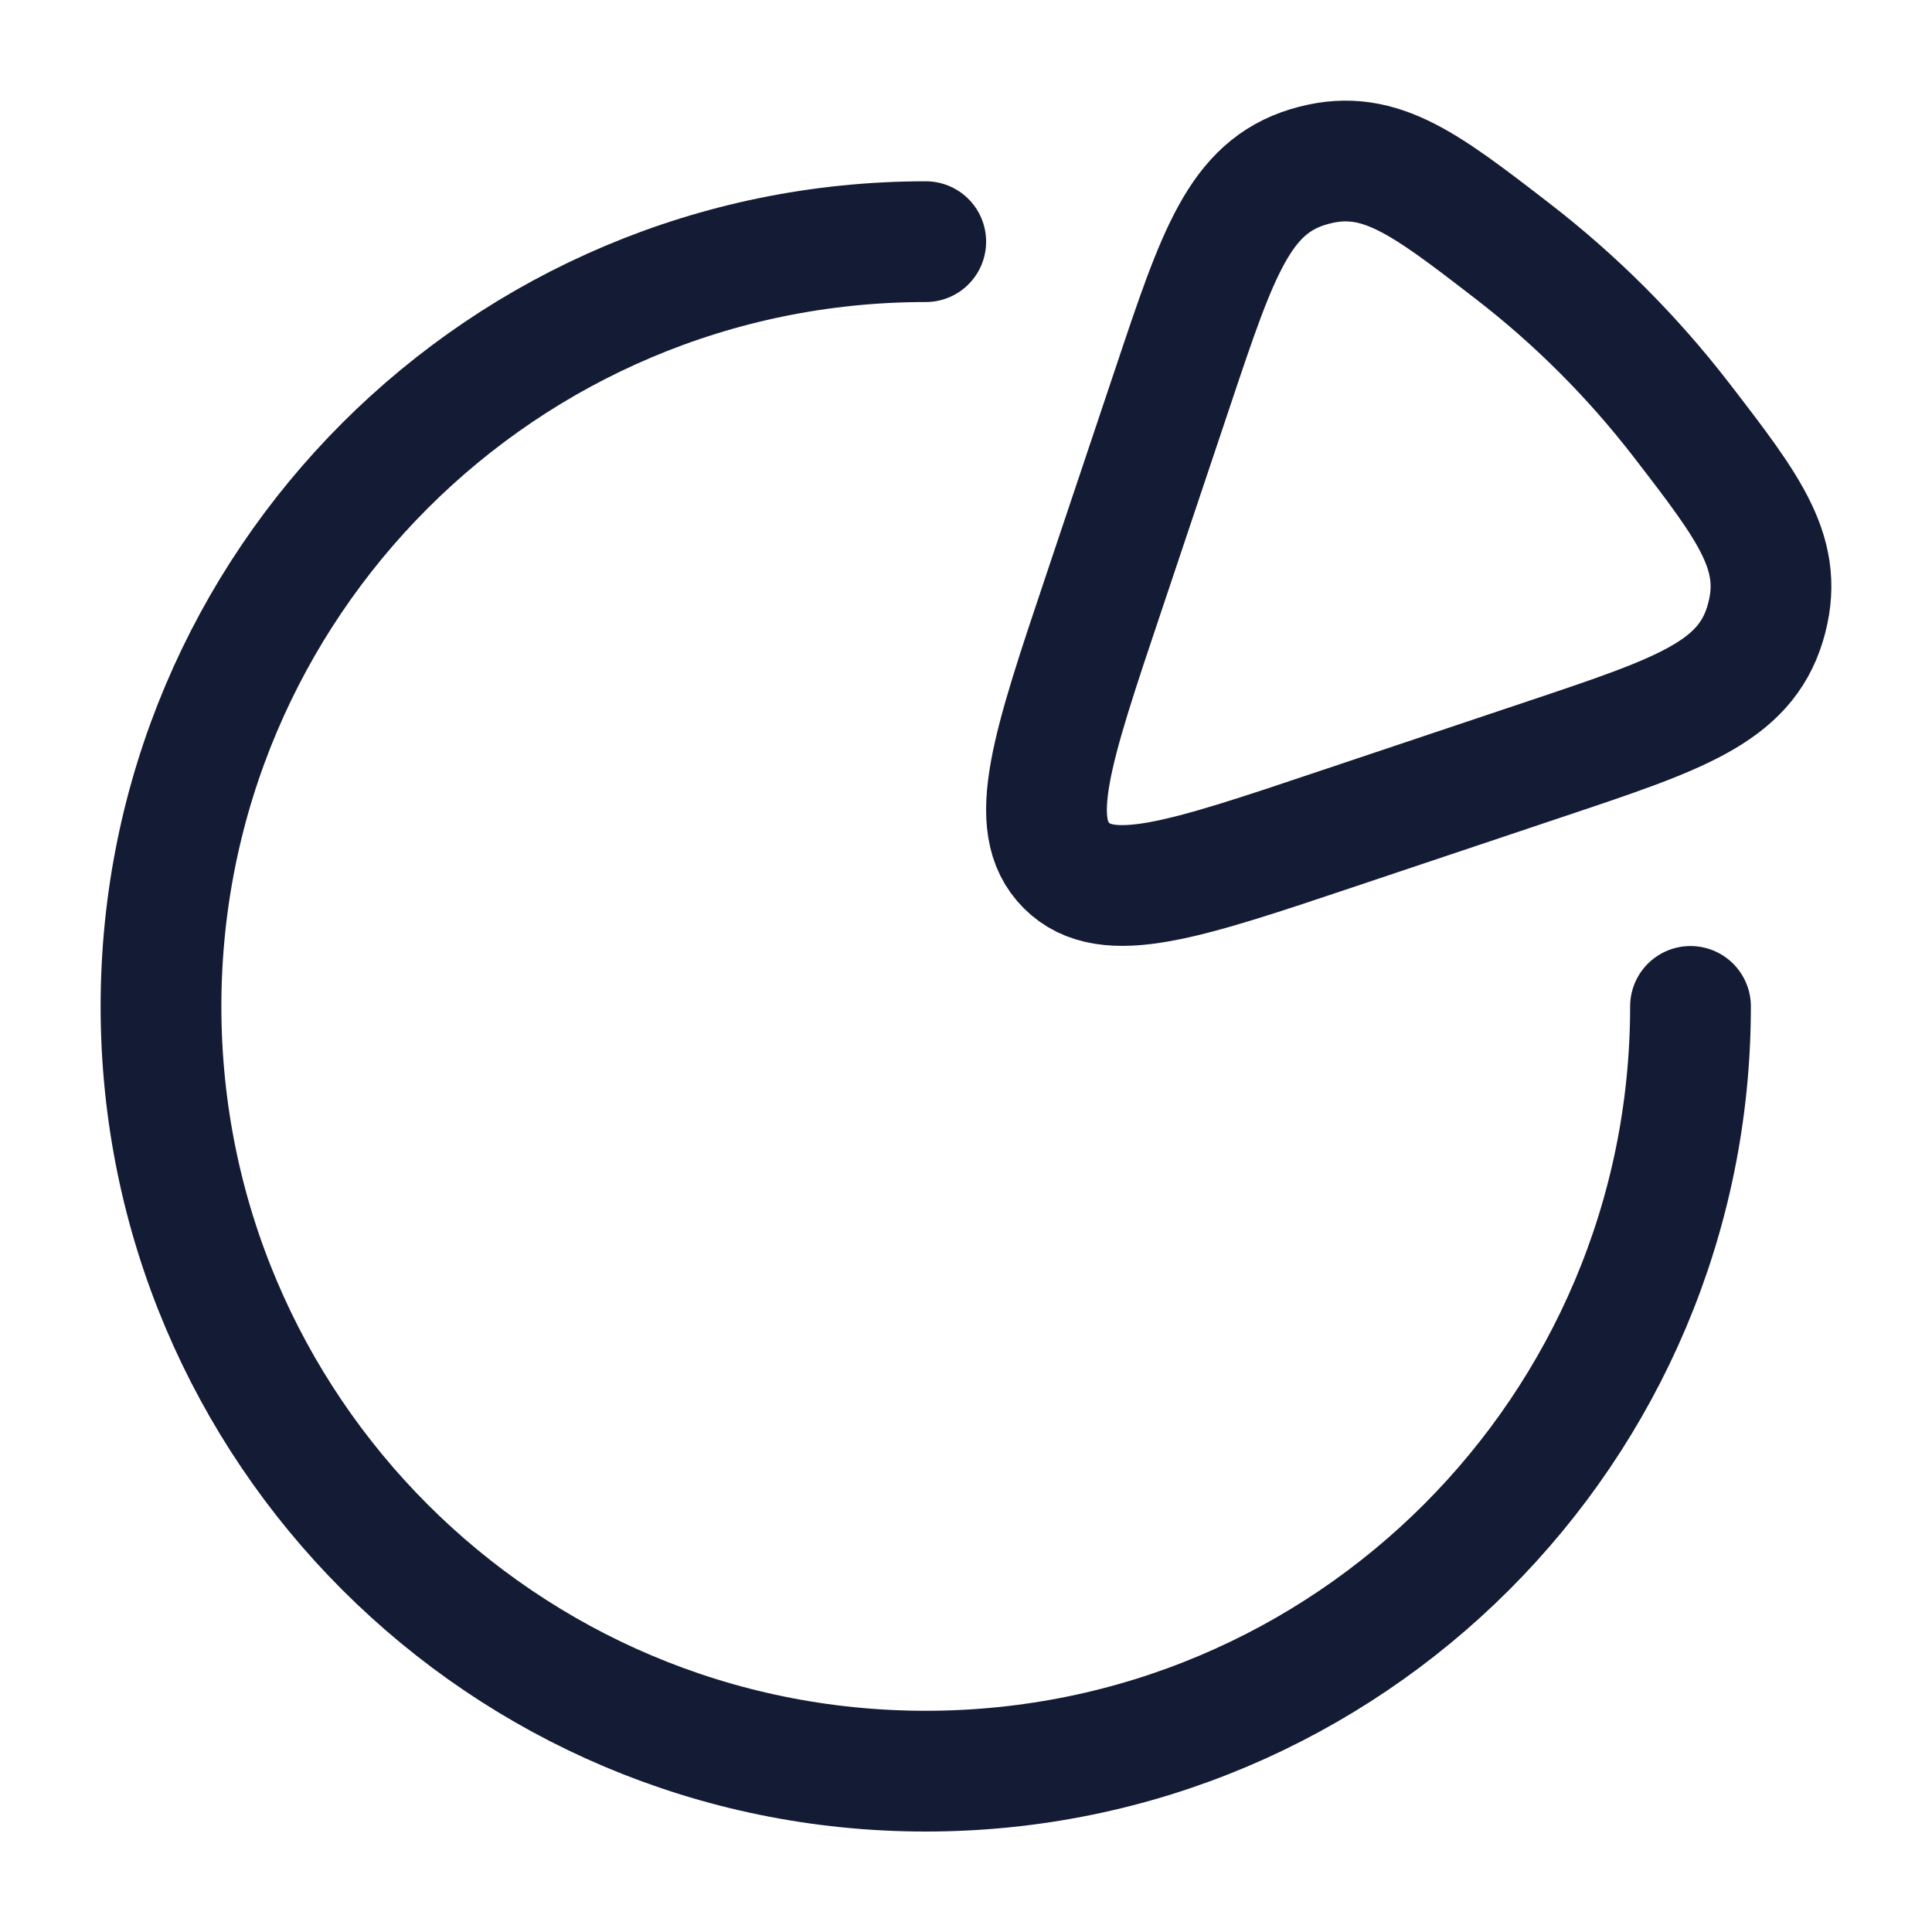 <?xml version="1.0"?>
<svg xmlns="http://www.w3.org/2000/svg" width="24" height="24" viewBox="0 0 24 24" fill="none" data-category="business" data-tags="pie-chart-01" data-set="Stroke" data-type="Rounded">
<path d="M21 12.502C21 17.749 16.747 22.002 11.5 22.002C6.253 22.002 2 17.749 2 12.502C2 7.255 6.253 3.002 11.5 3.002" stroke="#141B34" stroke-width="1.5" stroke-linecap="round"/>
<path d="M13.705 7.386L14.581 4.773C15.126 3.146 15.399 2.333 16.249 2.074C17.1 1.816 17.663 2.25 18.79 3.12C19.573 3.724 20.276 4.427 20.881 5.21C21.75 6.337 22.184 6.9 21.926 7.751C21.667 8.601 20.854 8.874 19.227 9.419L16.614 10.295C14.705 10.936 13.751 11.256 13.248 10.752C12.744 10.249 13.064 9.295 13.705 7.386Z" stroke="#141B34" stroke-width="1.5" stroke-linejoin="round"/>
</svg>

